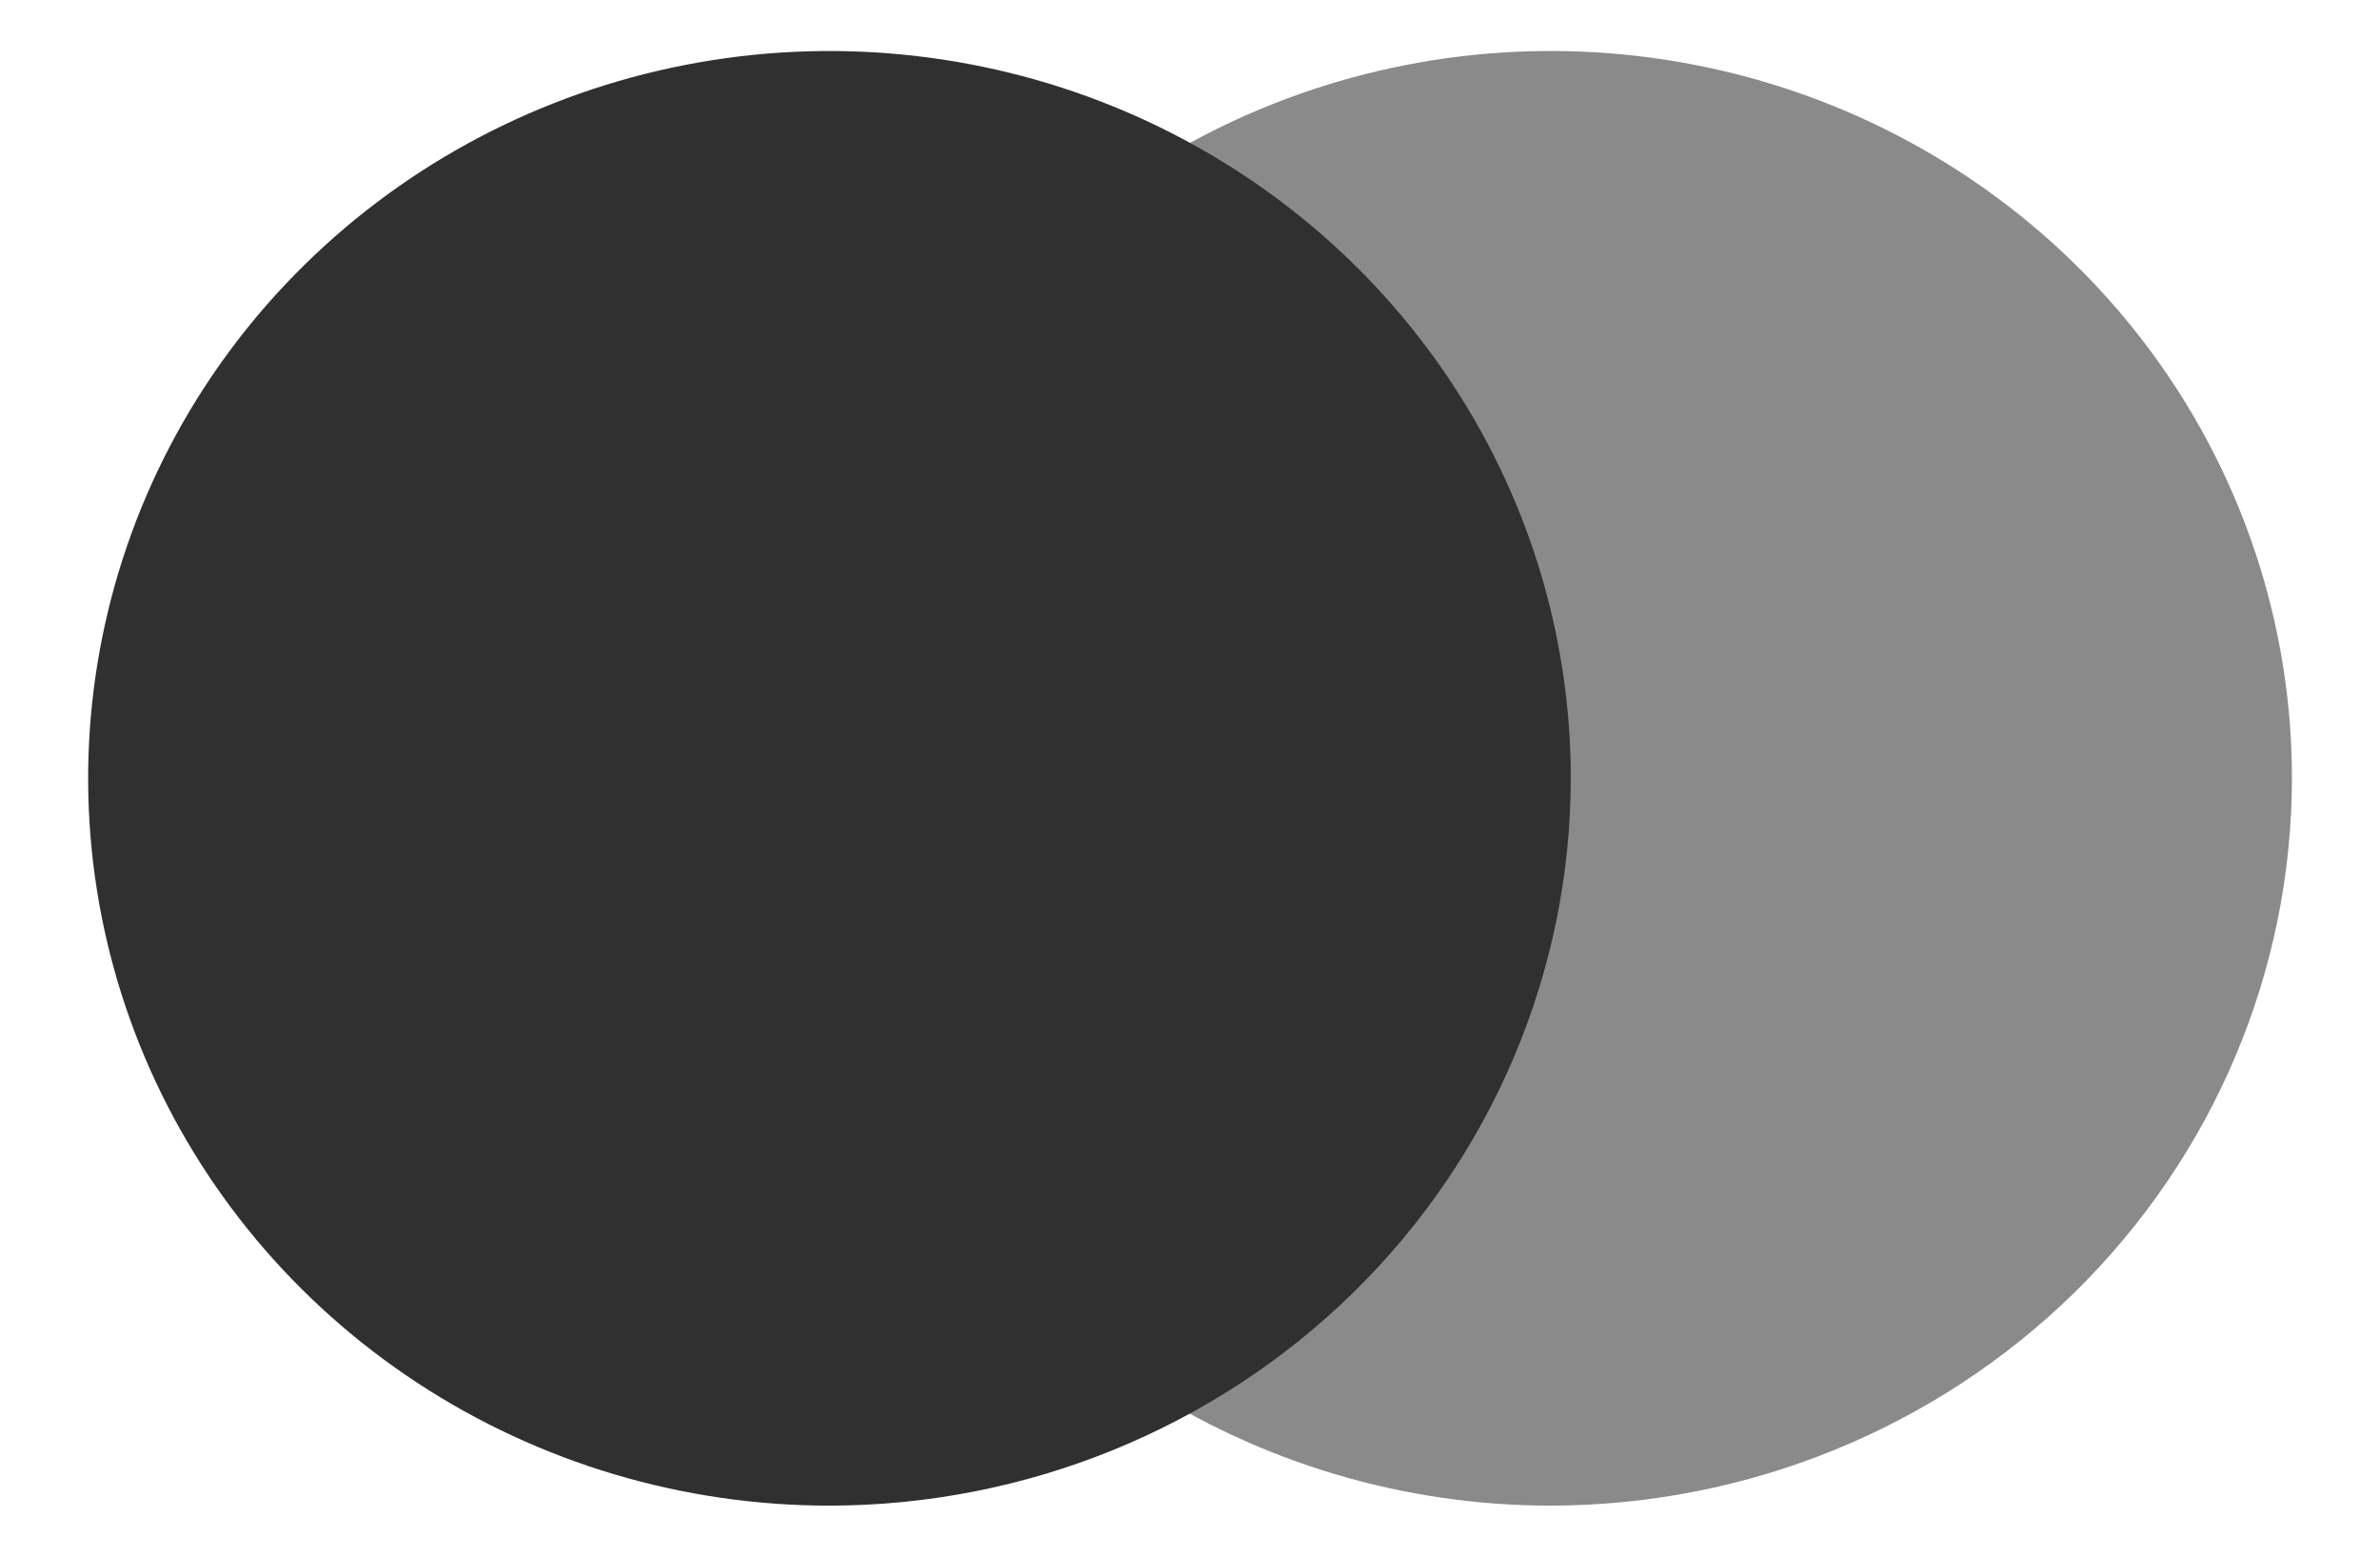 <svg width="26" height="17" viewBox="0 0 26 17" fill="none" xmlns="http://www.w3.org/2000/svg">
<g clip-path="url(#clip0_118_10122)">
<path d="M16.941 16.443C15.339 16.443 13.773 15.977 12.441 15.105C11.109 14.232 10.071 12.992 9.458 11.541C8.845 10.089 8.684 8.492 8.997 6.952C9.309 5.411 10.08 3.995 11.212 2.884C12.345 1.773 13.788 1.017 15.358 0.71C16.929 0.403 18.558 0.56 20.038 1.161C21.518 1.762 22.783 2.78 23.673 4.086C24.563 5.392 25.038 6.928 25.038 8.499V8.5C25.036 10.606 24.182 12.624 22.664 14.114C21.146 15.602 19.088 16.44 16.941 16.443Z" fill="#8A8A8A"/>
<path d="M9.061 16.443C7.46 16.443 5.894 15.977 4.562 15.104C3.23 14.231 2.192 12.991 1.579 11.54C0.966 10.088 0.806 8.491 1.119 6.95C1.431 5.41 2.202 3.994 3.335 2.884C4.468 1.773 5.911 1.016 7.482 0.71C9.052 0.403 10.681 0.561 12.161 1.162C13.64 1.763 14.905 2.781 15.795 4.087C16.685 5.393 17.16 6.929 17.16 8.5C17.158 10.606 16.304 12.625 14.786 14.114C13.267 15.603 11.209 16.441 9.061 16.443Z" fill="#303030"/>
</g>
<defs>
<clipPath id="clip0_118_10122">
<rect width="26" height="17" fill="white"/>
</clipPath>
</defs>
</svg>
